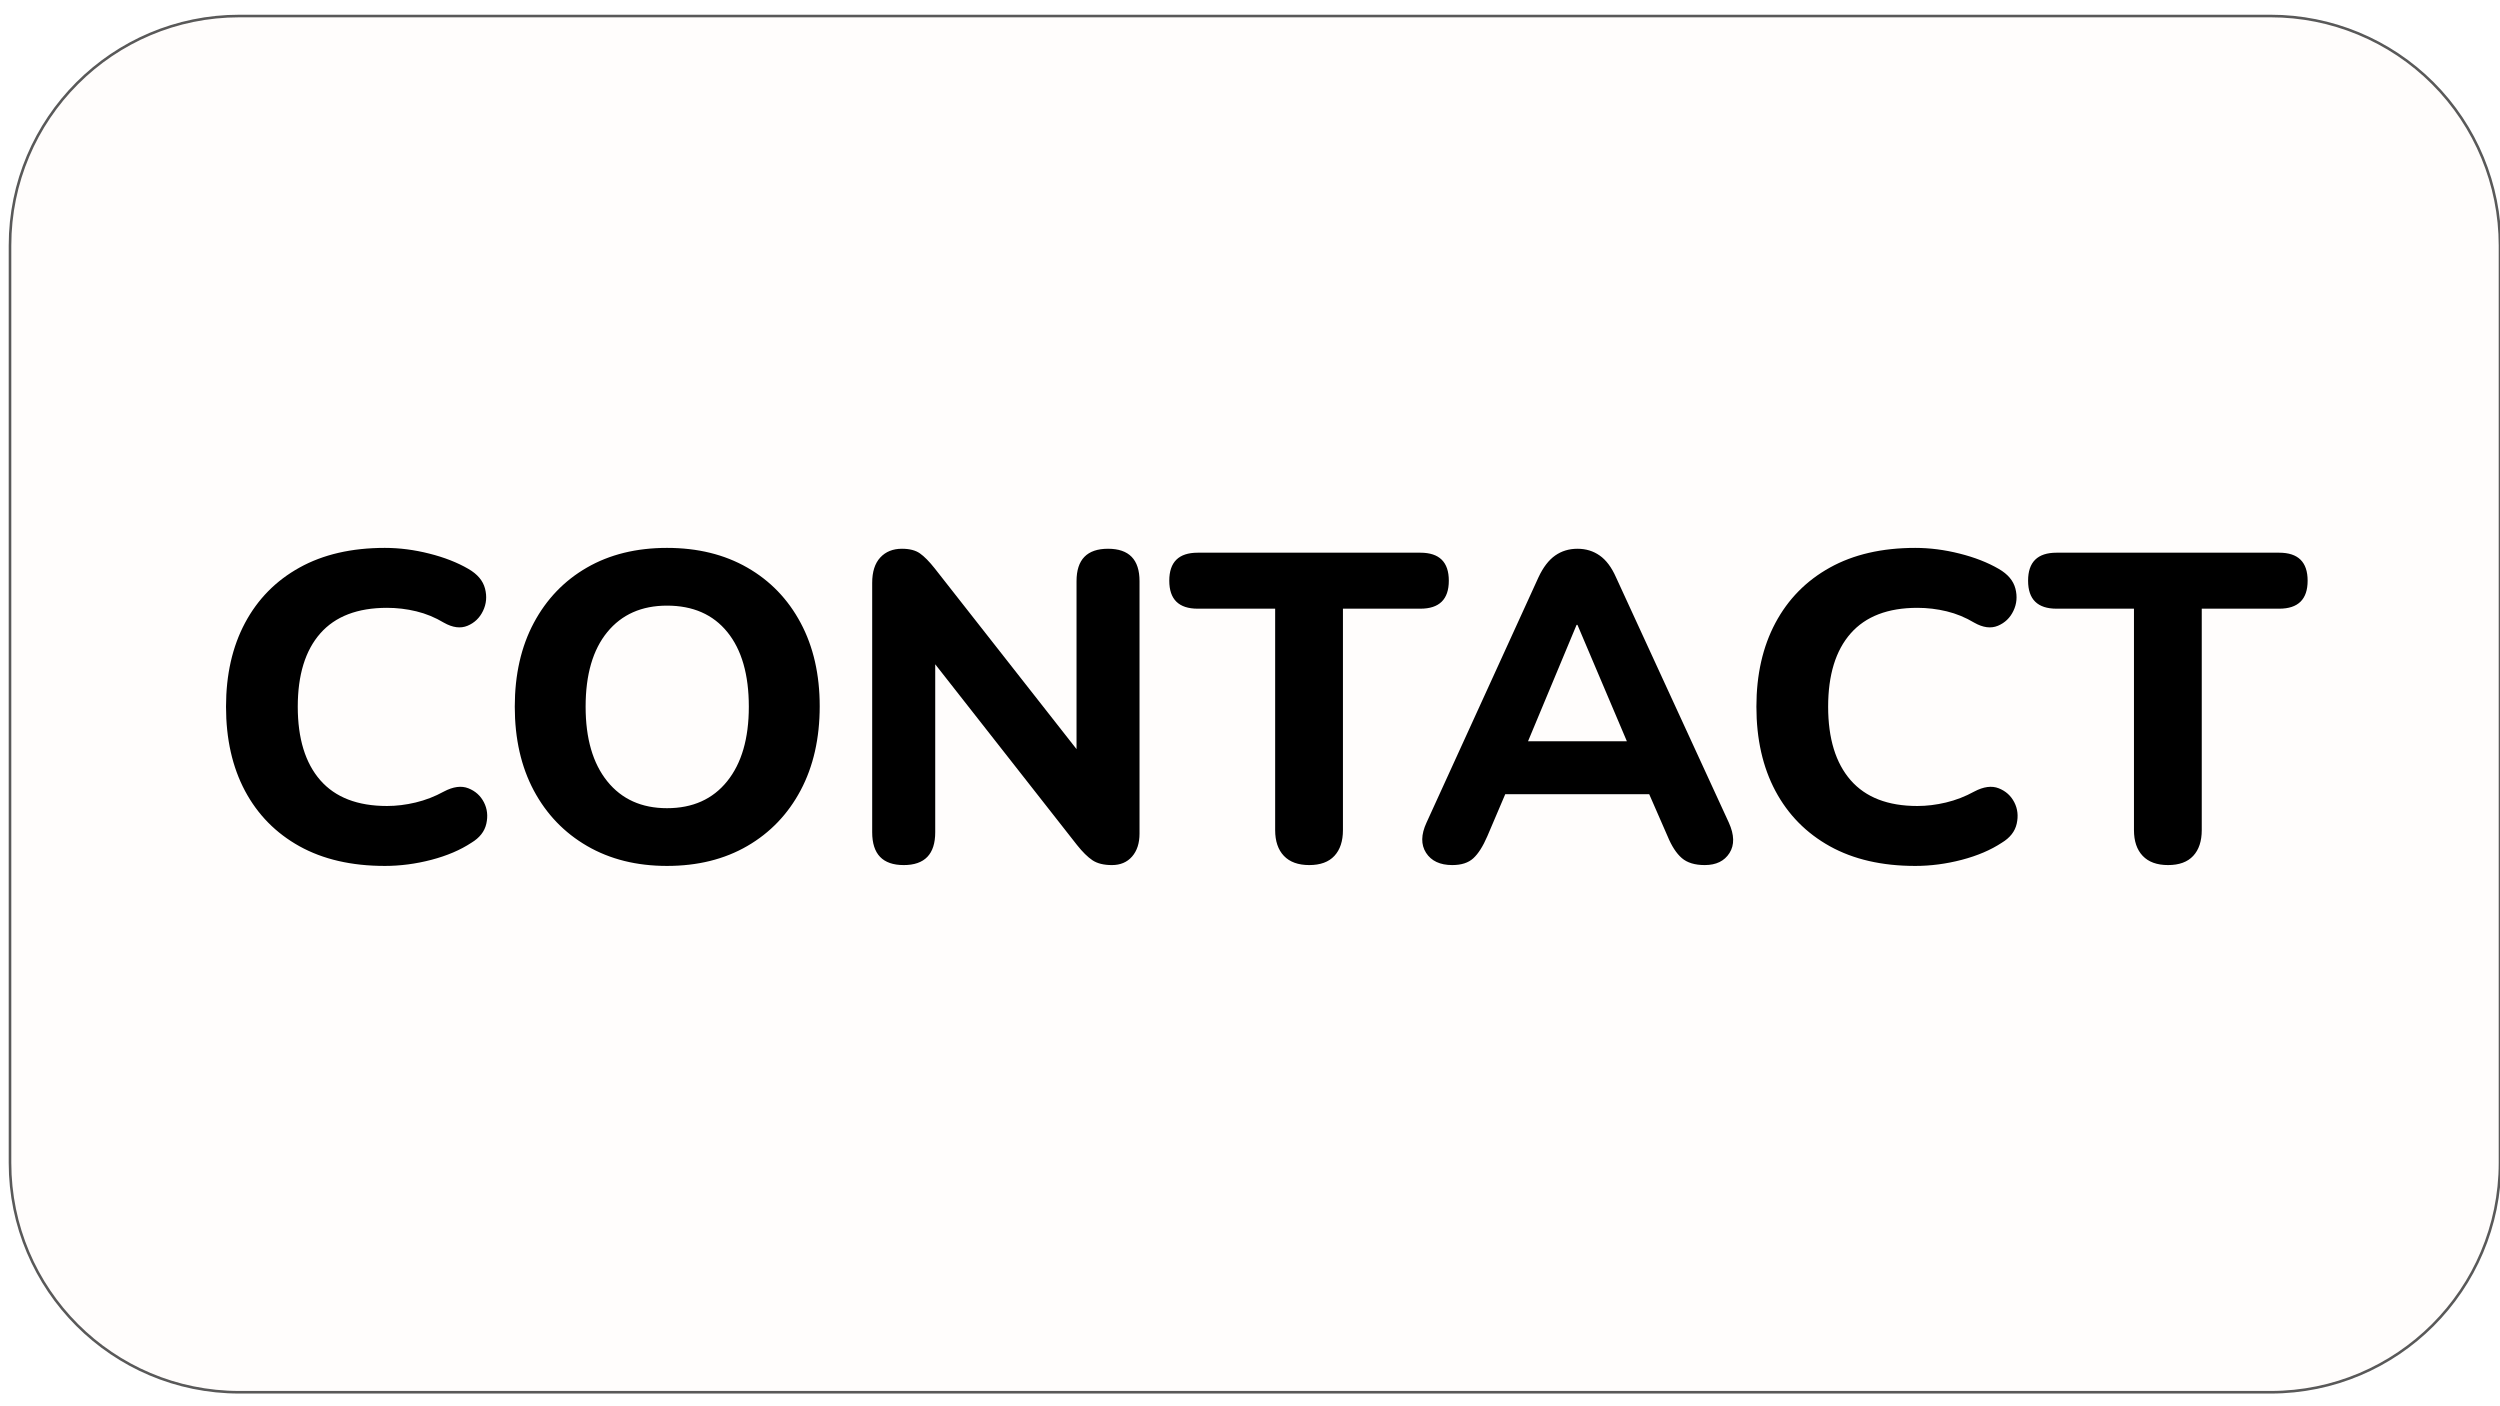 <svg version="1.1" viewBox="0.0 0.0 960.0 540.0" fill="none" stroke="none" stroke-linecap="square" stroke-miterlimit="10" xmlns:xlink="http://www.w3.org/1999/xlink" xmlns="http://www.w3.org/2000/svg"><clipPath id="gc76c9bc41c_0_1.0"><path d="m0 0l960.0 0l0 540.0l-960.0 0l0 -540.0z" clip-rule="nonzero"/></clipPath><g clip-path="url(#gc76c9bc41c_0_1.0)"><path fill="#000000" fill-opacity="0.0" d="m0 0l960.0 0l0 540.0l-960.0 0z" fill-rule="evenodd"/><path fill="#ff9900" fill-opacity="0.012" d="m3.845 94.235l0 0c0 -48.646 39.435 -88.081 88.081 -88.081l779.996 0c23.36 0 45.764 9.28 62.282 25.798c16.518 16.518 25.798 38.922 25.798 62.282l0 352.311c0 48.646 -39.435 88.081 -88.081 88.081l-779.996 0c-48.646 0 -88.081 -39.435 -88.081 -88.081z" fill-rule="evenodd"/><path stroke="#595959" stroke-width="1.0" stroke-linejoin="round" stroke-linecap="butt" d="m3.845 94.235l0 0c0 -48.646 39.435 -88.081 88.081 -88.081l779.996 0c23.36 0 45.764 9.28 62.282 25.798c16.518 16.518 25.798 38.922 25.798 62.282l0 352.311c0 48.646 -39.435 88.081 -88.081 88.081l-779.996 0c-48.646 0 -88.081 -39.435 -88.081 -88.081z" fill-rule="evenodd"/><path fill="#000000" d="m147.779 332.515q-19.156 0 -32.766 -7.547q-13.609 -7.562 -20.922 -21.25q-7.297 -13.703 -7.297 -32.344q0 -18.484 7.297 -32.172q7.312 -13.703 20.922 -21.25q13.609 -7.562 32.766 -7.562q8.391 0 17.047 2.188q8.656 2.172 15.031 5.875q5.219 3.016 6.391 7.562q1.172 4.531 -0.766 8.562q-1.922 4.031 -5.953 5.719q-4.031 1.672 -9.078 -1.188q-5.031 -3.016 -10.578 -4.359q-5.547 -1.344 -11.266 -1.344q-16.969 0 -25.625 9.828q-8.641 9.828 -8.641 28.141q0 18.312 8.641 28.219q8.656 9.906 25.625 9.906q5.375 0 11.0 -1.344q5.641 -1.344 10.844 -4.203q5.375 -2.844 9.406 -1.25q4.031 1.594 5.969 5.375q1.938 3.781 0.922 8.234q-1.0 4.453 -5.719 7.297q-6.375 4.203 -15.375 6.562q-8.984 2.344 -17.875 2.344zm108.349 0q-17.469 0 -30.656 -7.641q-13.188 -7.641 -20.5 -21.328q-7.297 -13.703 -7.297 -32.172q0 -18.484 7.297 -32.172q7.312 -13.703 20.406 -21.25q13.109 -7.562 30.75 -7.562q17.641 0 30.828 7.562q13.188 7.547 20.5 21.25q7.312 13.688 7.312 32.0q0 18.484 -7.312 32.266q-7.312 13.766 -20.5 21.406q-13.187 7.641 -30.828 7.641zm0 -22.172q14.781 0 23.094 -10.328q8.328 -10.328 8.328 -28.641q0 -18.484 -8.234 -28.641q-8.234 -10.172 -23.188 -10.172q-14.609 0 -22.938 10.172q-8.312 10.156 -8.312 28.641q0 18.312 8.312 28.641q8.328 10.328 22.938 10.328zm90.9 21.844q-12.109 0 -12.109 -12.609l0 -95.75q0 -6.391 3.109 -9.75q3.109 -3.359 8.328 -3.359q4.359 0 6.875 1.766q2.531 1.766 5.719 5.797l54.438 69.375l0 -64.5q0 -12.438 12.094 -12.438q12.094 0 12.094 12.438l0 96.938q0 5.531 -2.859 8.812q-2.859 3.281 -7.734 3.281q-4.703 0 -7.469 -1.844q-2.766 -1.859 -5.969 -5.891l-54.422 -69.375l0 64.5q0 12.609 -12.094 12.609zm155.723 0q-6.375 0 -9.734 -3.531q-3.359 -3.531 -3.359 -9.906l0 -85.016l-29.734 0q-10.922 0 -10.922 -10.75q0 -10.75 10.922 -10.75l85.5 0q10.922 0 10.922 10.75q0 10.75 -10.922 10.75l-29.734 0l0 85.016q0 6.375 -3.281 9.906q-3.266 3.531 -9.656 3.531zm54.935 0q-7.047 0 -10.078 -4.703q-3.016 -4.703 0.172 -11.594l43.016 -94.25q2.688 -5.719 6.375 -8.312q3.703 -2.609 8.578 -2.609q4.859 0 8.547 2.609q3.703 2.594 6.234 8.312l43.344 94.25q3.188 7.047 0.25 11.672q-2.938 4.625 -9.5 4.625q-5.703 0 -8.812 -2.688q-3.109 -2.688 -5.469 -8.406l-7.047 -16.125l-55.281 0l-6.875 16.125q-2.531 5.875 -5.391 8.484q-2.844 2.609 -8.062 2.609zm47.719 -92.234l-18.641 44.688l37.953 0l-18.969 -44.688l-0.344 0zm130.039 92.562q-19.156 0 -32.766 -7.547q-13.609 -7.562 -20.922 -21.25q-7.297 -13.703 -7.297 -32.344q0 -18.484 7.297 -32.172q7.312 -13.703 20.922 -21.25q13.609 -7.562 32.766 -7.562q8.391 0 17.047 2.188q8.656 2.172 15.031 5.875q5.219 3.016 6.391 7.562q1.172 4.531 -0.766 8.562q-1.922 4.031 -5.953 5.719q-4.031 1.672 -9.078 -1.188q-5.031 -3.016 -10.578 -4.359q-5.547 -1.344 -11.266 -1.344q-16.969 0 -25.625 9.828q-8.641 9.828 -8.641 28.141q0 18.312 8.641 28.219q8.656 9.906 25.625 9.906q5.375 0 11.0 -1.344q5.641 -1.344 10.844 -4.203q5.375 -2.844 9.406 -1.25q4.031 1.594 5.969 5.375q1.938 3.781 0.922 8.234q-1.0 4.453 -5.719 7.297q-6.375 4.203 -15.375 6.562q-8.984 2.344 -17.875 2.344zm97.091 -0.328q-6.375 0 -9.734 -3.531q-3.359 -3.531 -3.359 -9.906l0 -85.016l-29.734 0q-10.922 0 -10.922 -10.75q0 -10.75 10.922 -10.75l85.5 0q10.922 0 10.922 10.75q0 10.75 -10.922 10.75l-29.734 0l0 85.016q0 6.375 -3.281 9.906q-3.266 3.531 -9.656 3.531z" fill-rule="nonzero"/></g></svg>